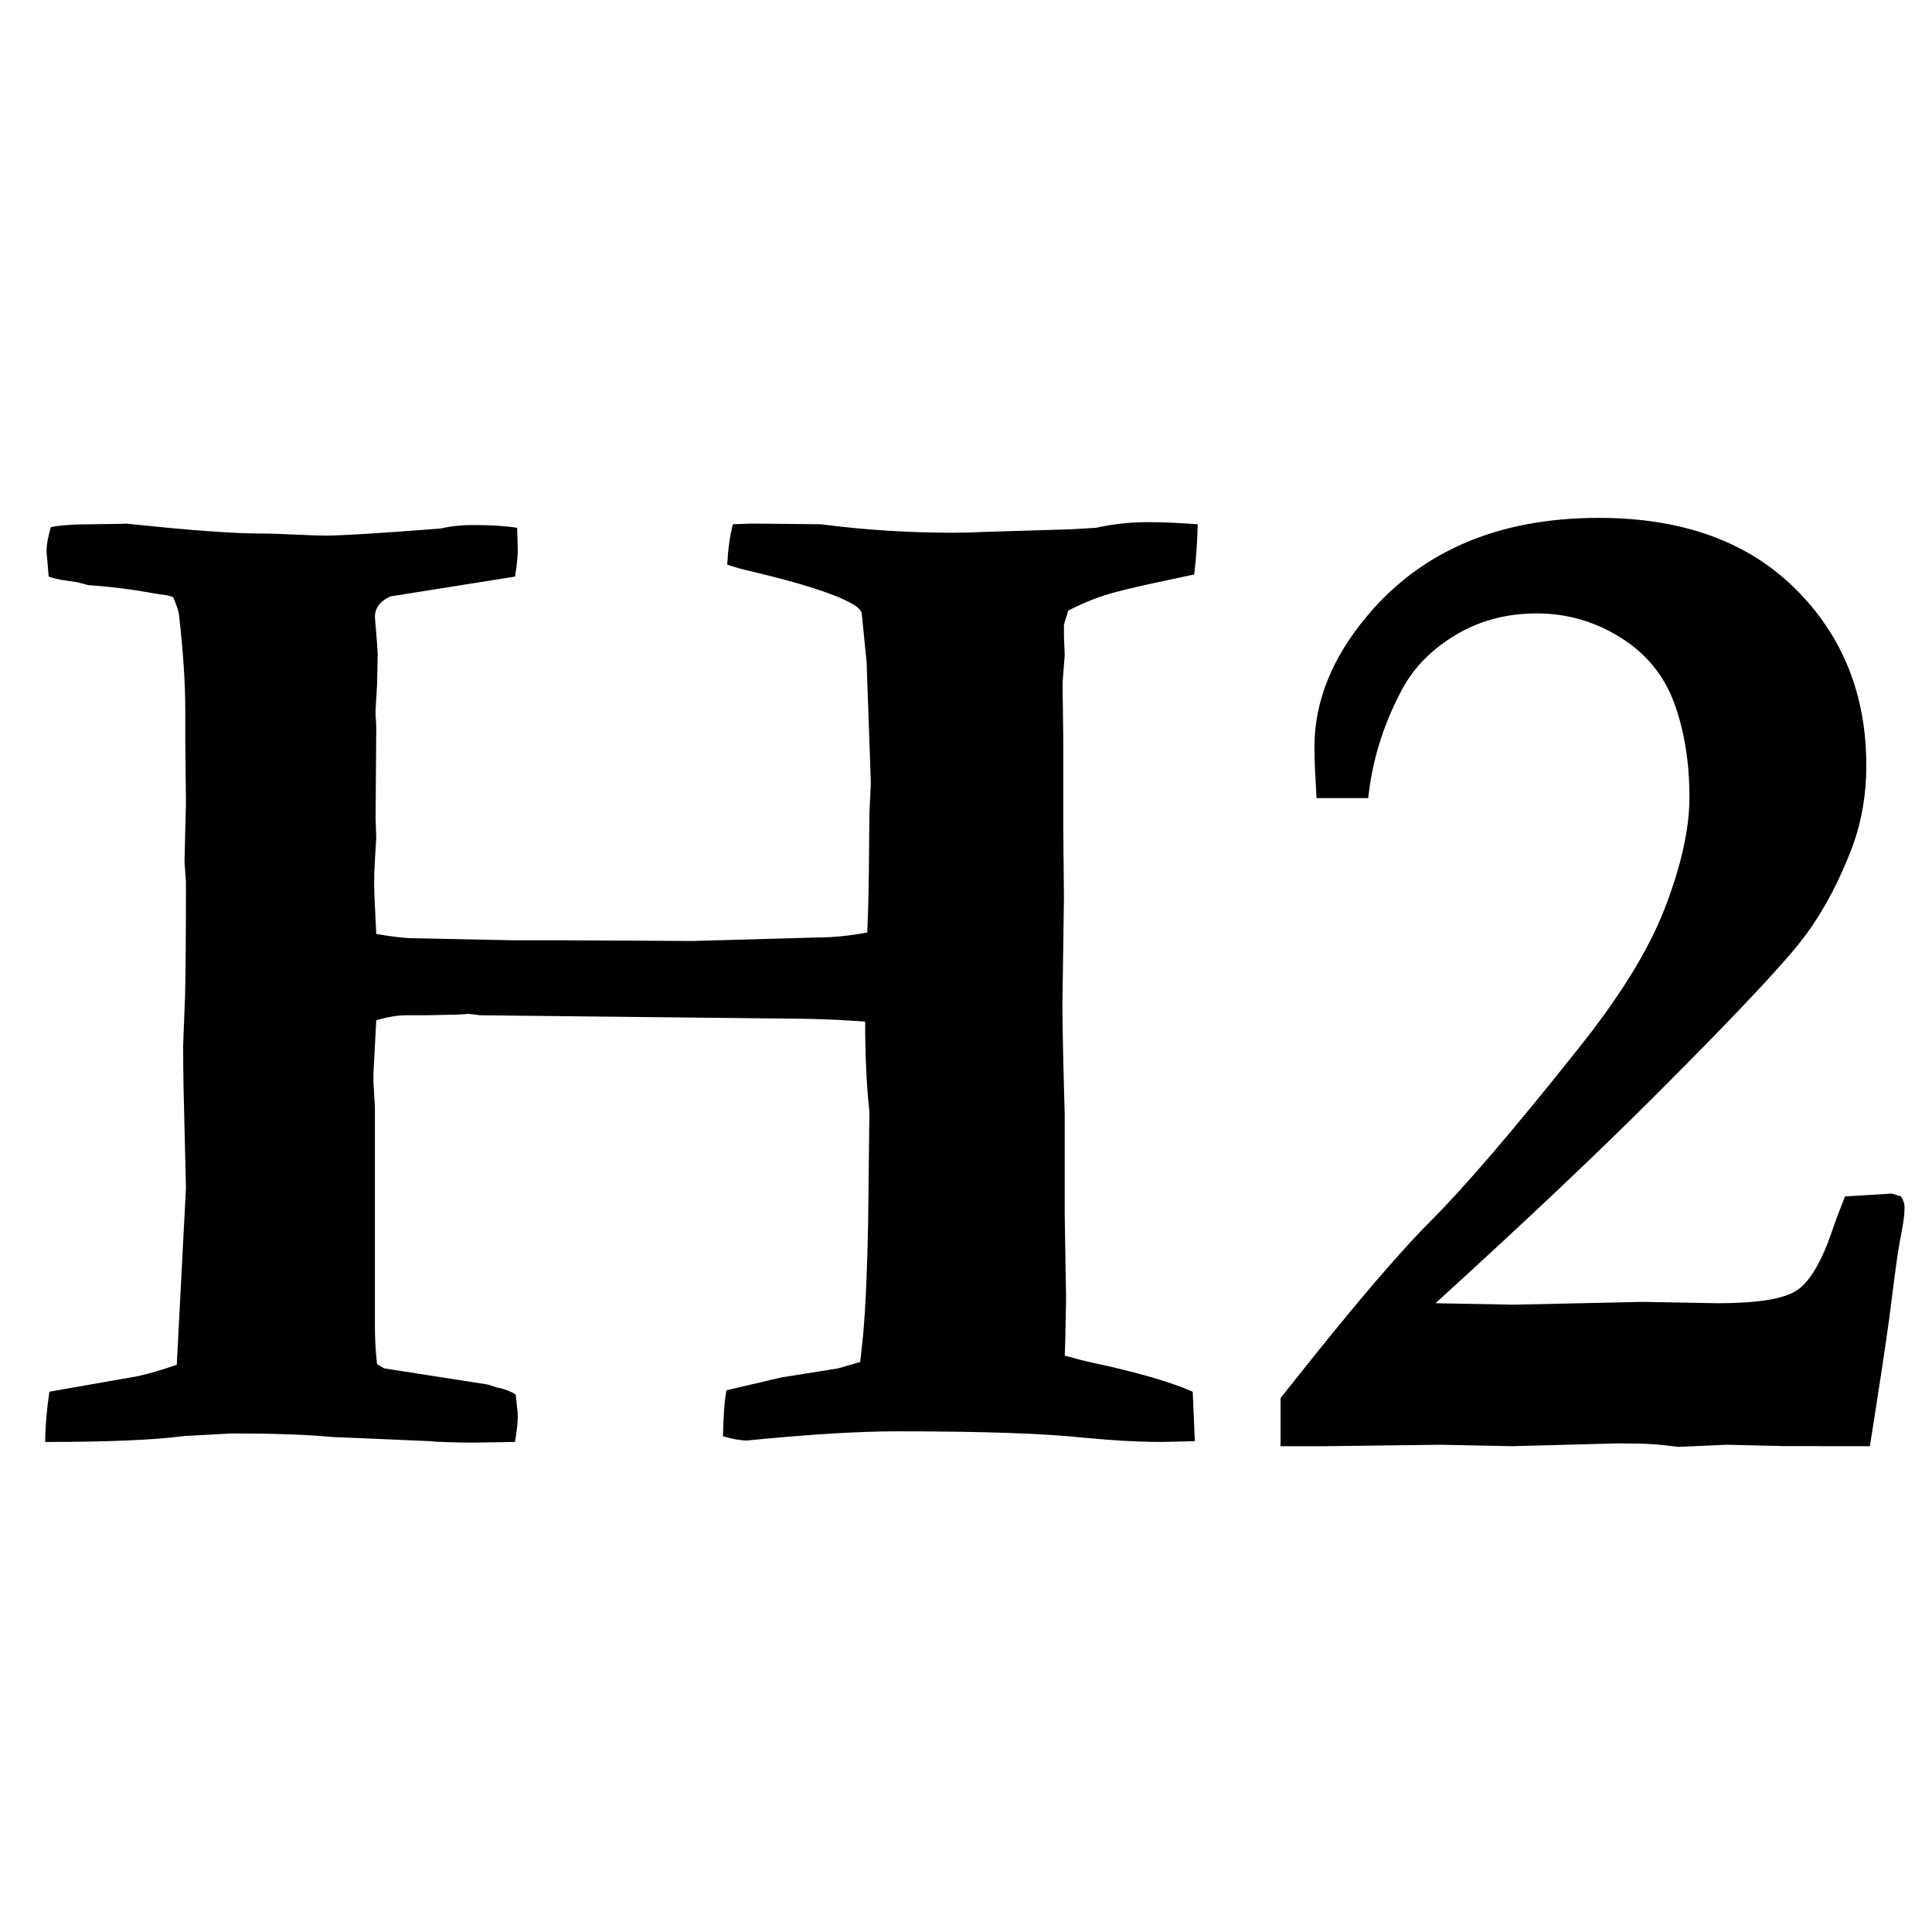 <svg xmlns="http://www.w3.org/2000/svg" viewBox="0 0 20 20">
  <path d="M0.468,14.927 C0.468,14.78 0.482,14.607 0.511,14.407 L1.427,14.246 C1.539,14.221 1.674,14.182 1.83,14.128 L1.925,12.297 L1.9,11.256 C1.897,11.087 1.896,10.941 1.896,10.818 L1.916,10.304 C1.922,10.036 1.925,9.646 1.925,9.133 L1.91,8.921 L1.925,8.306 L1.918,7.668 L1.918,7.354 C1.918,7.07 1.896,6.738 1.852,6.357 C1.847,6.323 1.827,6.265 1.793,6.182 L1.732,6.163 L1.595,6.143 L1.522,6.13 C1.332,6.096 1.129,6.072 0.914,6.057 L0.804,6.028 L0.63,6.002 C0.58,5.992 0.538,5.981 0.504,5.969 L0.484,5.737 C0.483,5.721 0.482,5.708 0.482,5.698 C0.482,5.64 0.497,5.559 0.526,5.457 C0.599,5.442 0.695,5.433 0.812,5.429 L1.255,5.423 C1.273,5.422 1.289,5.421 1.302,5.42 L1.72,5.462 C2.11,5.499 2.412,5.519 2.628,5.522 L2.827,5.525 L3.275,5.543 L3.383,5.544 C3.544,5.544 3.937,5.52 4.562,5.471 C4.664,5.447 4.777,5.435 4.899,5.435 C5.079,5.435 5.231,5.444 5.353,5.464 L5.36,5.684 C5.36,5.762 5.35,5.857 5.331,5.969 L4.042,6.174 C3.934,6.223 3.881,6.294 3.881,6.387 L3.903,6.658 L3.91,6.775 L3.903,7.097 L3.888,7.346 L3.888,7.405 C3.893,7.458 3.895,7.505 3.895,7.544 L3.888,8.474 L3.895,8.672 L3.881,8.906 L3.875,9.025 L3.873,9.148 C3.873,9.221 3.881,9.395 3.895,9.668 C4.032,9.692 4.147,9.707 4.24,9.712 L5.323,9.734 L5.851,9.734 L7.169,9.741 L8.451,9.705 C8.617,9.705 8.793,9.688 8.978,9.653 L8.987,9.407 C8.993,9.189 8.997,8.863 9,8.43 L9.015,8.101 L8.971,6.855 L8.92,6.343 C8.905,6.309 8.871,6.277 8.817,6.248 C8.646,6.15 8.304,6.04 7.792,5.918 C7.699,5.898 7.611,5.874 7.528,5.845 C7.538,5.674 7.557,5.535 7.587,5.427 L7.784,5.42 L8.495,5.427 C8.949,5.486 9.41,5.515 9.879,5.515 L10.065,5.512 C10.091,5.511 10.114,5.509 10.135,5.508 L11.088,5.479 L11.344,5.464 C11.52,5.425 11.7,5.405 11.886,5.405 C12.028,5.405 12.198,5.413 12.399,5.427 C12.394,5.618 12.382,5.791 12.362,5.947 L11.922,6.041 C11.714,6.087 11.566,6.123 11.479,6.149 C11.34,6.19 11.2,6.248 11.058,6.321 L11.014,6.467 L11.014,6.592 L11.022,6.782 L11.001,7.05 C11,7.073 11,7.094 11,7.112 L11.007,7.661 L11.007,8.591 L11.014,9.294 L10.998,10.401 C10.999,10.646 11.007,11.026 11.022,11.543 L11.022,12.583 L11.036,13.447 L11.028,13.867 C11.026,13.921 11.024,13.976 11.022,14.033 C11.124,14.062 11.219,14.087 11.307,14.106 C11.766,14.204 12.113,14.304 12.347,14.407 L12.369,14.919 L12.025,14.927 C11.849,14.927 11.654,14.919 11.44,14.902 L11.219,14.883 C10.819,14.839 10.175,14.817 9.286,14.817 C8.885,14.817 8.368,14.849 7.733,14.912 C7.665,14.912 7.582,14.897 7.484,14.868 C7.489,14.644 7.501,14.485 7.521,14.392 L8.085,14.26 L8.678,14.165 L8.905,14.099 L8.934,13.83 C8.961,13.53 8.978,13.136 8.987,12.648 L9,11.506 C8.971,11.248 8.956,10.938 8.956,10.576 C8.776,10.562 8.58,10.552 8.37,10.547 L4.972,10.51 L4.855,10.496 L4.738,10.503 L4.415,10.51 L4.21,10.51 C4.117,10.51 4.012,10.527 3.895,10.562 L3.866,11.111 L3.866,11.206 L3.881,11.462 L3.881,13.733 C3.881,13.86 3.888,13.989 3.903,14.121 L3.976,14.165 L5.052,14.333 L5.144,14.363 L5.177,14.37 C5.24,14.385 5.294,14.407 5.338,14.436 L5.359,14.627 C5.36,14.641 5.36,14.653 5.36,14.663 C5.36,14.727 5.35,14.814 5.331,14.927 L4.884,14.934 L4.728,14.932 L4.584,14.927 C4.54,14.927 4.498,14.924 4.459,14.919 L3.427,14.875 C3.182,14.851 2.841,14.839 2.401,14.839 L1.919,14.865 L1.888,14.868 C1.586,14.907 1.112,14.927 0.468,14.927 Z M19.357,14.971 L18.467,14.97 L17.877,14.956 L17.379,14.978 L17.247,14.963 C17.169,14.954 17.079,14.947 16.977,14.944 L16.739,14.942 L15.651,14.971 L14.911,14.956 L13.724,14.971 L13.256,14.971 L13.256,14.473 L13.617,14.02 C14.075,13.45 14.443,13.021 14.72,12.732 L14.819,12.631 C15.168,12.281 15.665,11.702 16.31,10.891 C16.759,10.334 17.068,9.836 17.236,9.397 C17.405,8.958 17.489,8.577 17.489,8.254 C17.489,7.893 17.437,7.568 17.332,7.28 C17.227,6.992 17.041,6.765 16.775,6.599 C16.509,6.433 16.219,6.35 15.907,6.35 C15.59,6.35 15.304,6.428 15.05,6.584 C14.796,6.741 14.611,6.938 14.493,7.178 C14.313,7.524 14.203,7.886 14.164,8.262 L13.629,8.262 L13.613,7.972 C13.609,7.885 13.607,7.805 13.607,7.734 C13.607,7.261 13.79,6.807 14.156,6.372 C14.723,5.698 15.521,5.361 16.552,5.361 C17.411,5.361 18.087,5.604 18.58,6.09 C19.073,6.576 19.32,7.188 19.32,7.925 C19.32,8.218 19.274,8.494 19.181,8.752 C19.049,9.104 18.889,9.409 18.701,9.668 L18.601,9.797 C18.399,10.041 18.03,10.436 17.494,10.979 L17.152,11.323 C16.542,11.934 15.778,12.656 14.86,13.491 L15.673,13.506 L17.006,13.477 L17.782,13.491 C18.192,13.491 18.464,13.447 18.599,13.359 C18.714,13.284 18.821,13.121 18.92,12.87 L19.02,12.59 C19.042,12.532 19.069,12.463 19.1,12.385 L19.584,12.356 L19.679,12.385 C19.703,12.424 19.716,12.461 19.716,12.495 C19.716,12.547 19.71,12.608 19.699,12.677 L19.679,12.788 C19.659,12.882 19.638,13.024 19.613,13.215 L19.553,13.68 C19.511,13.98 19.446,14.41 19.357,14.971 Z"/>
</svg>
